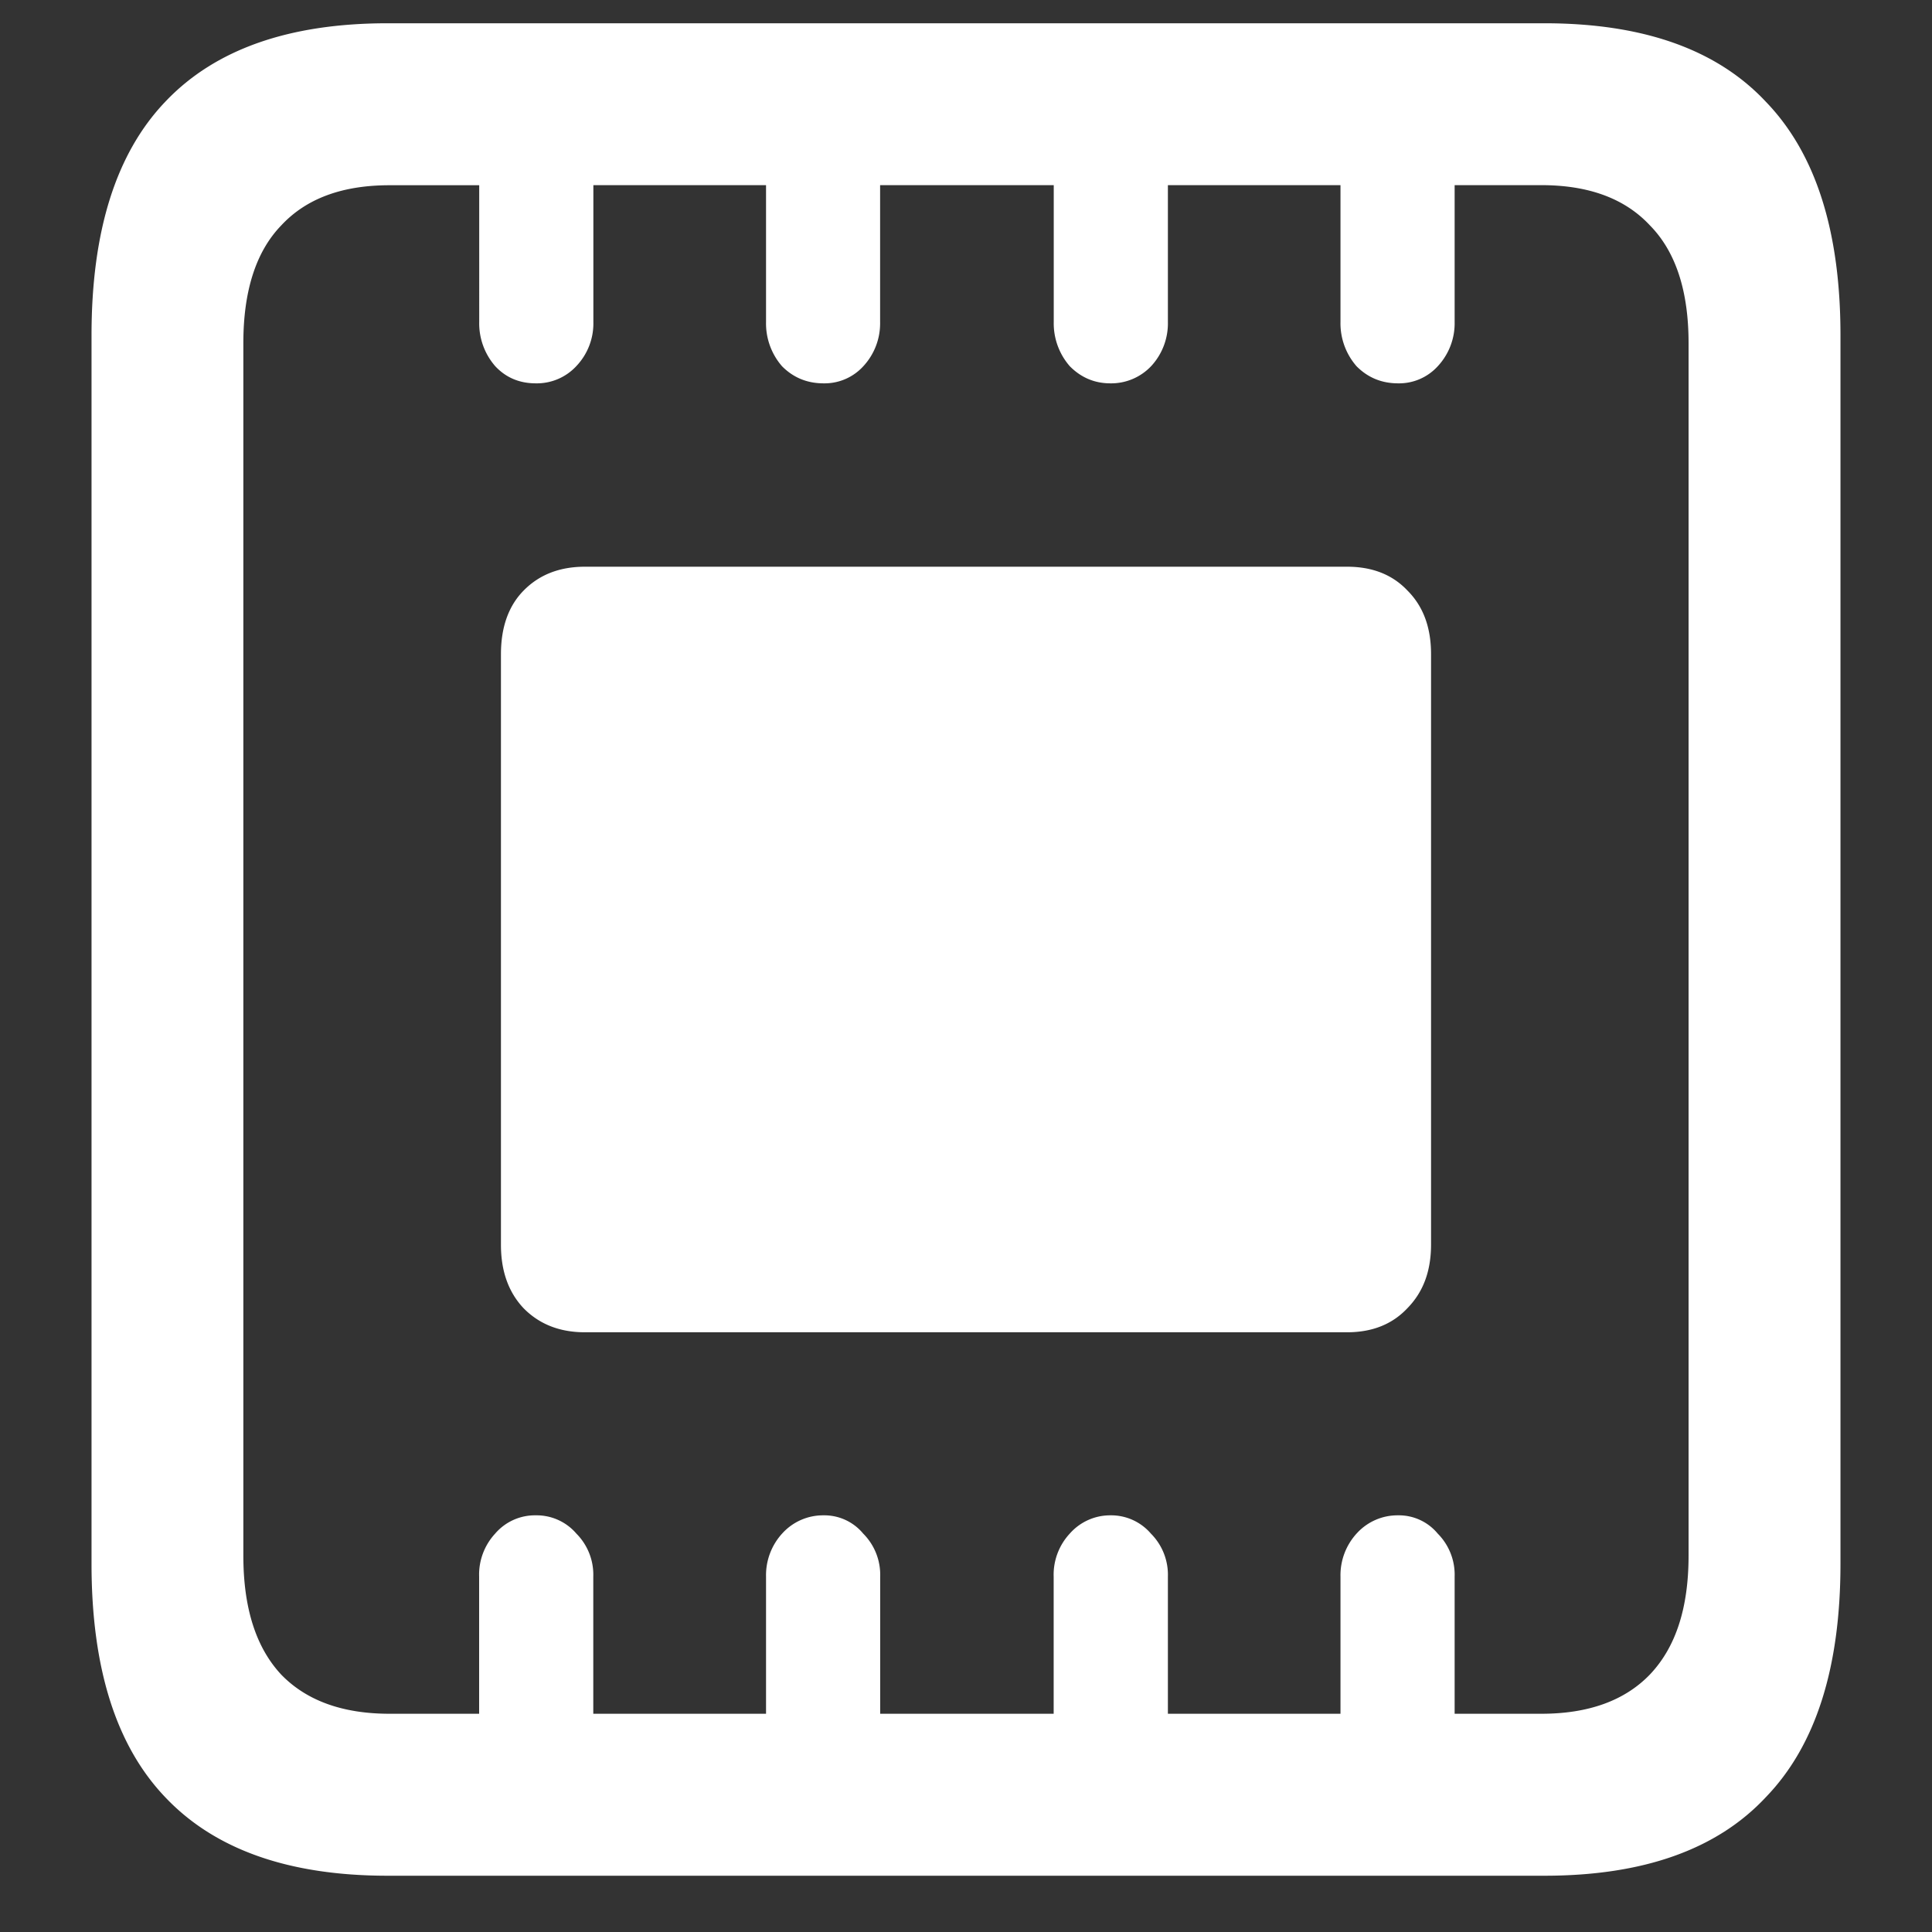 <svg xmlns="http://www.w3.org/2000/svg" width="24" height="24"><rect width="100%" height="100%" fill="#333333" stroke="none"/><path style="stroke:none;fill-rule:nonzero;fill:#fff;fill-opacity:1" d="M1.137 19.426c0 1.293.304 2.258.914 2.898.617.653 1.539.977 2.765.977h14.368c1.226 0 2.144-.324 2.753-.977.618-.64.926-1.605.926-2.898V4.164c0-1.293-.308-2.258-.925-2.898-.61-.653-1.528-.977-2.754-.977H4.816c-1.226 0-2.148.324-2.765.977-.61.64-.914 1.605-.914 2.898Zm1.886-.102V4.262c0-.649.157-1.137.47-1.461.312-.336.76-.5 1.347-.5h1.113V4a.81.81 0 0 0 .2.55c.132.141.3.212.503.212a.669.669 0 0 0 .508-.219A.768.768 0 0 0 7.371 4V2.3h2.145V4a.81.81 0 0 0 .199.55c.14.141.312.212.515.212a.65.65 0 0 0 .493-.211.783.783 0 0 0 .21-.551V2.3h2.157V4a.81.81 0 0 0 .2.55c.14.141.308.212.503.212a.683.683 0 0 0 .512-.219.782.782 0 0 0 .203-.543V2.3h2.144V4a.81.81 0 0 0 .2.55c.14.141.312.212.515.212a.65.65 0 0 0 .492-.211A.783.783 0 0 0 18.07 4V2.3h1.078c.586 0 1.036.165 1.348.5.32.325.48.813.48 1.462v15.062c0 .653-.16 1.14-.48 1.477-.312.324-.762.488-1.348.488H18.07v-1.703a.724.724 0 0 0-.21-.535.626.626 0 0 0-.493-.227.683.683 0 0 0-.508.219.768.768 0 0 0-.207.543v1.703h-2.144v-1.703a.724.724 0 0 0-.211-.535.65.65 0 0 0-.504-.227.668.668 0 0 0-.504.227.75.75 0 0 0-.2.535v1.703h-2.155v-1.703a.724.724 0 0 0-.211-.535.626.626 0 0 0-.493-.227.683.683 0 0 0-.507.219.768.768 0 0 0-.207.543v1.703H7.37v-1.703a.724.724 0 0 0-.21-.535.65.65 0 0 0-.505-.227.65.65 0 0 0-.504.227.75.75 0 0 0-.199.535v1.703H4.84c-.586 0-1.035-.164-1.348-.488-.312-.336-.469-.824-.469-1.477Zm3.2-3.86c0 .325.093.587.28.786.196.2.45.3.763.3h9.468c.313 0 .563-.1.75-.3.196-.2.293-.46.293-.79V8.126c0-.332-.097-.594-.293-.79-.187-.198-.437-.296-.75-.296H7.266c-.313 0-.567.098-.762.297-.188.191-.281.457-.281.789Zm0 0"/></svg>
